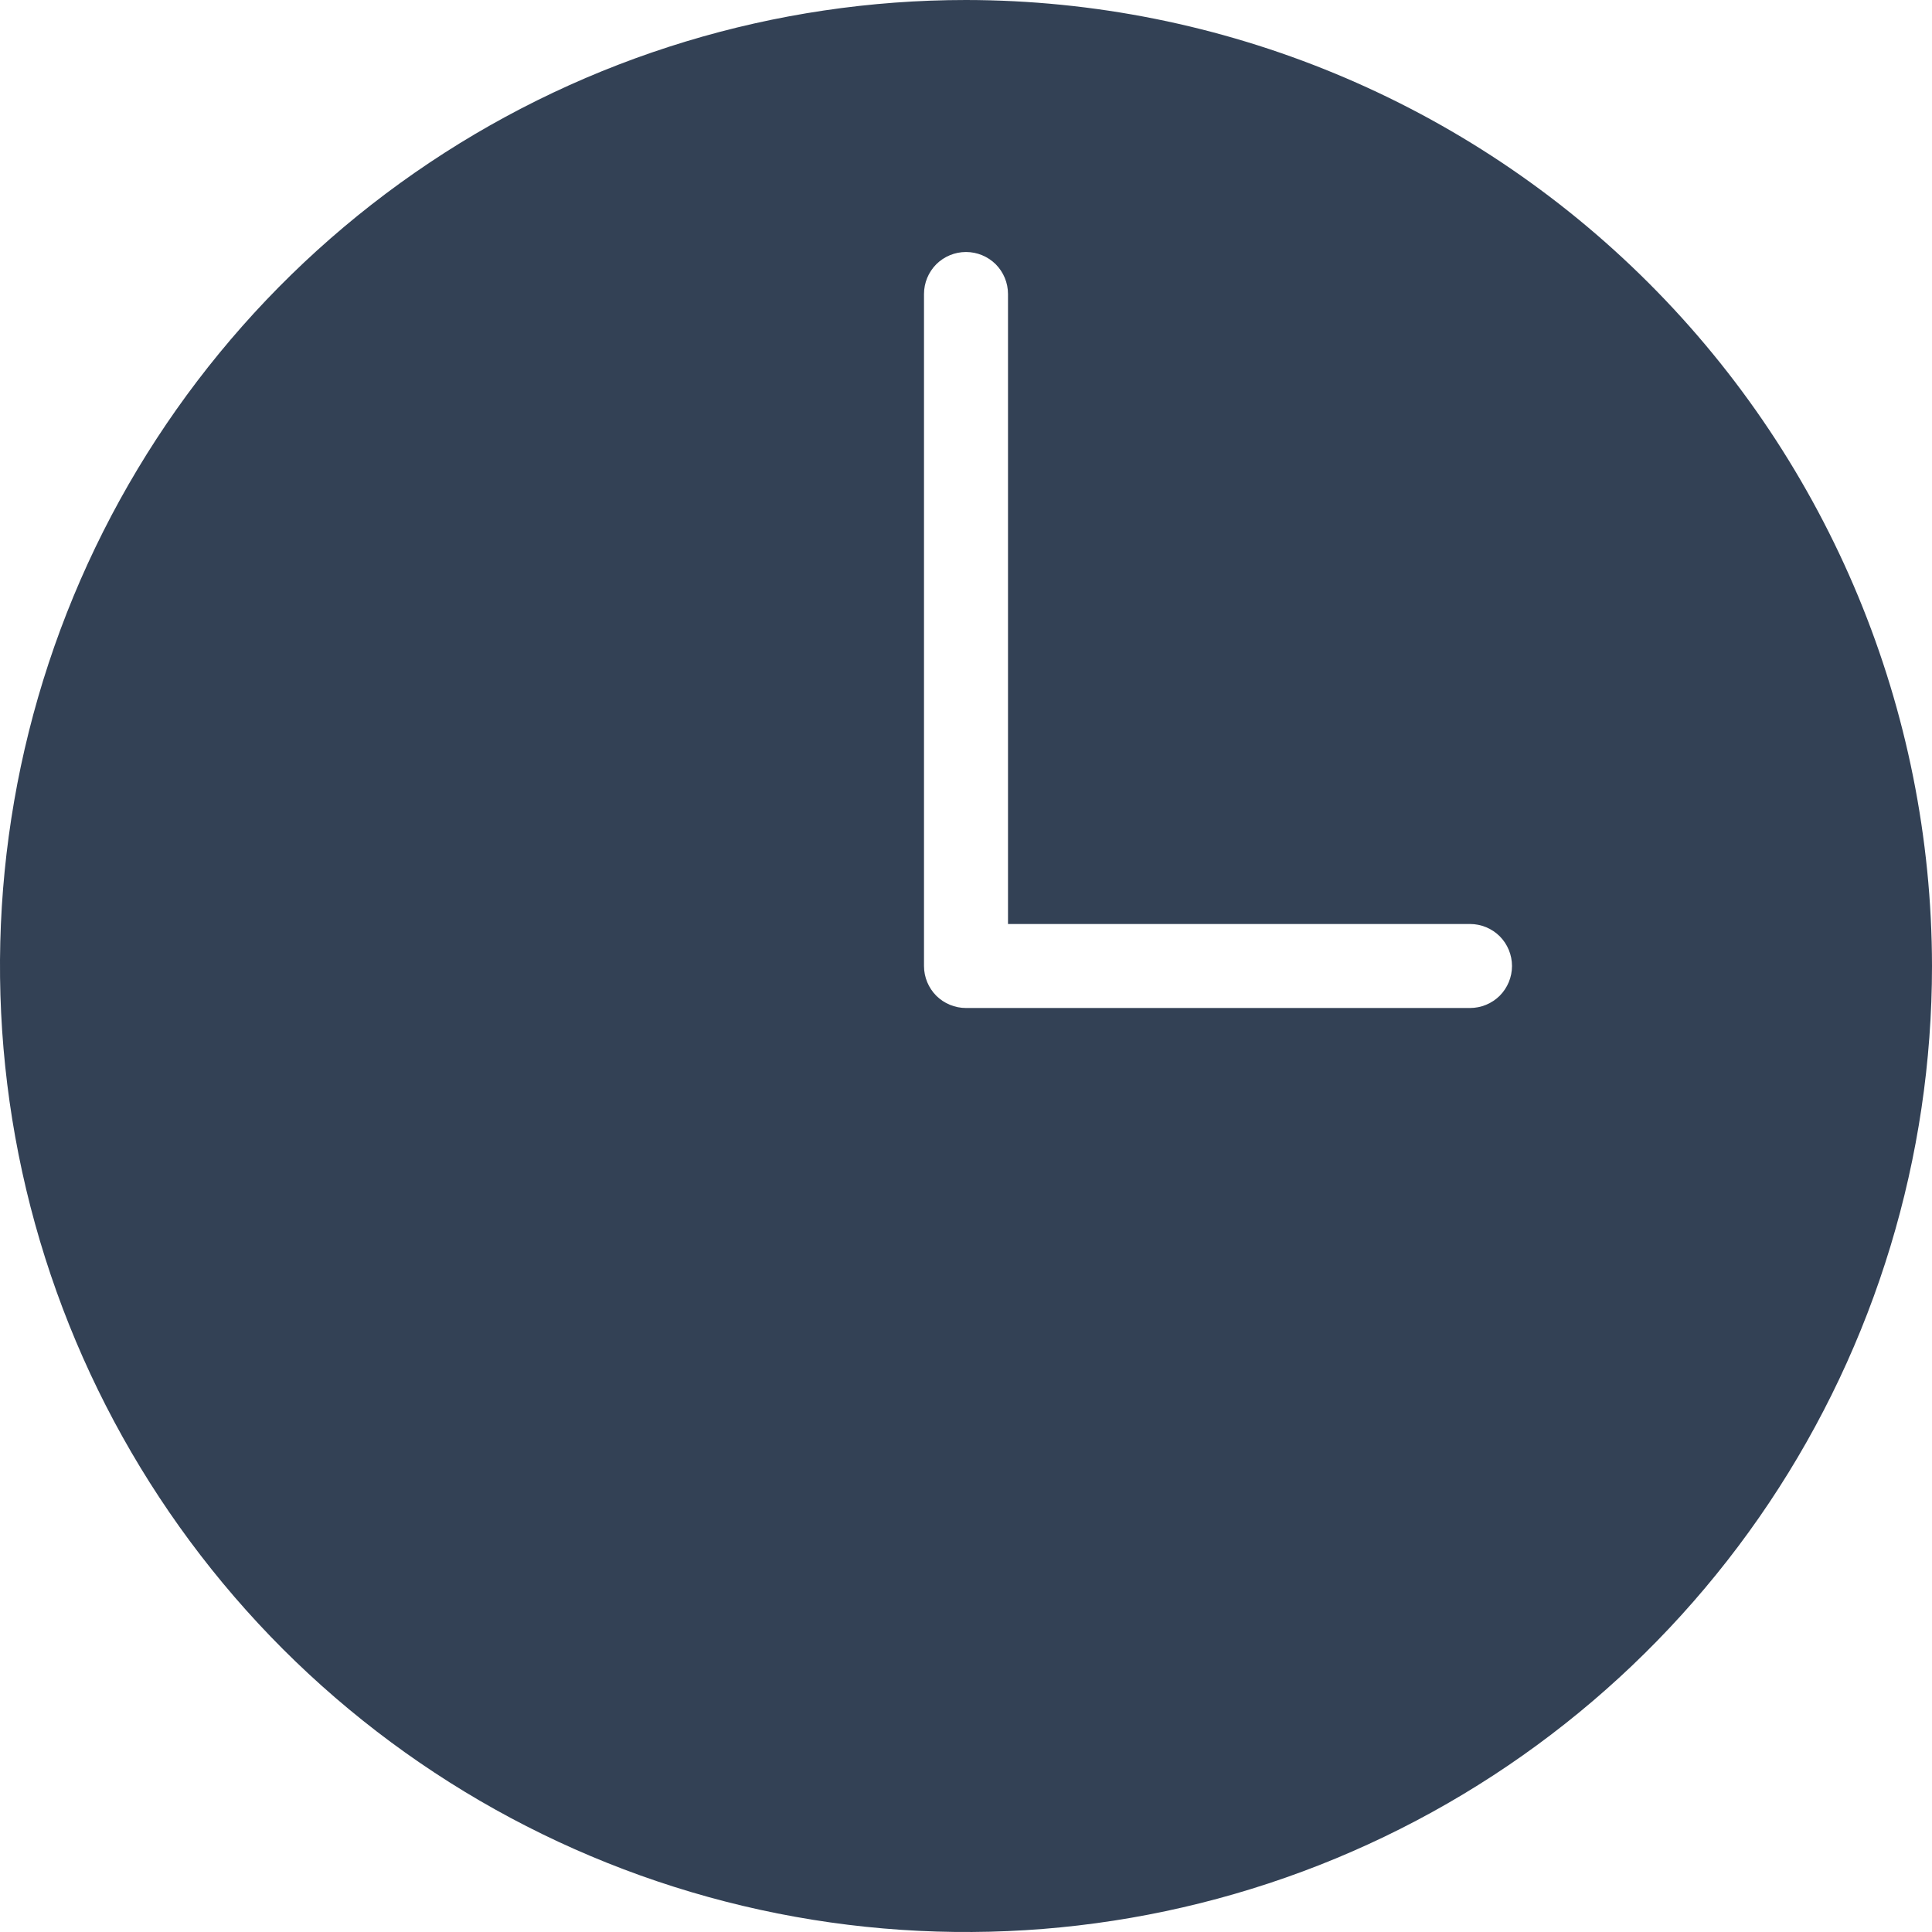 <svg width="23" height="23" viewBox="0 0 23 23" fill="none" xmlns="http://www.w3.org/2000/svg">
<path d="M11.5 0C9.226 0 7.002 0.674 5.111 1.938C3.22 3.202 1.746 4.998 0.875 7.099C0.005 9.2 -0.223 11.513 0.221 13.744C0.665 15.974 1.76 18.023 3.368 19.632C4.977 21.24 7.026 22.335 9.256 22.779C11.487 23.223 13.8 22.995 15.901 22.125C18.002 21.254 19.798 19.78 21.062 17.889C22.326 15.998 23 13.774 23 11.5C22.997 8.451 21.785 5.527 19.629 3.371C17.473 1.215 14.549 0.003 11.5 0ZM17.5 12H11.5C11.367 12 11.24 11.947 11.146 11.854C11.053 11.76 11 11.633 11 11.5V3.5C11 3.367 11.053 3.24 11.146 3.146C11.24 3.053 11.367 3 11.5 3C11.633 3 11.76 3.053 11.854 3.146C11.947 3.24 12 3.367 12 3.5V11H17.5C17.633 11 17.76 11.053 17.854 11.146C17.947 11.24 18 11.367 18 11.5C18 11.633 17.947 11.76 17.854 11.854C17.76 11.947 17.633 12 17.5 12Z" fill="#334155"/>
</svg>
